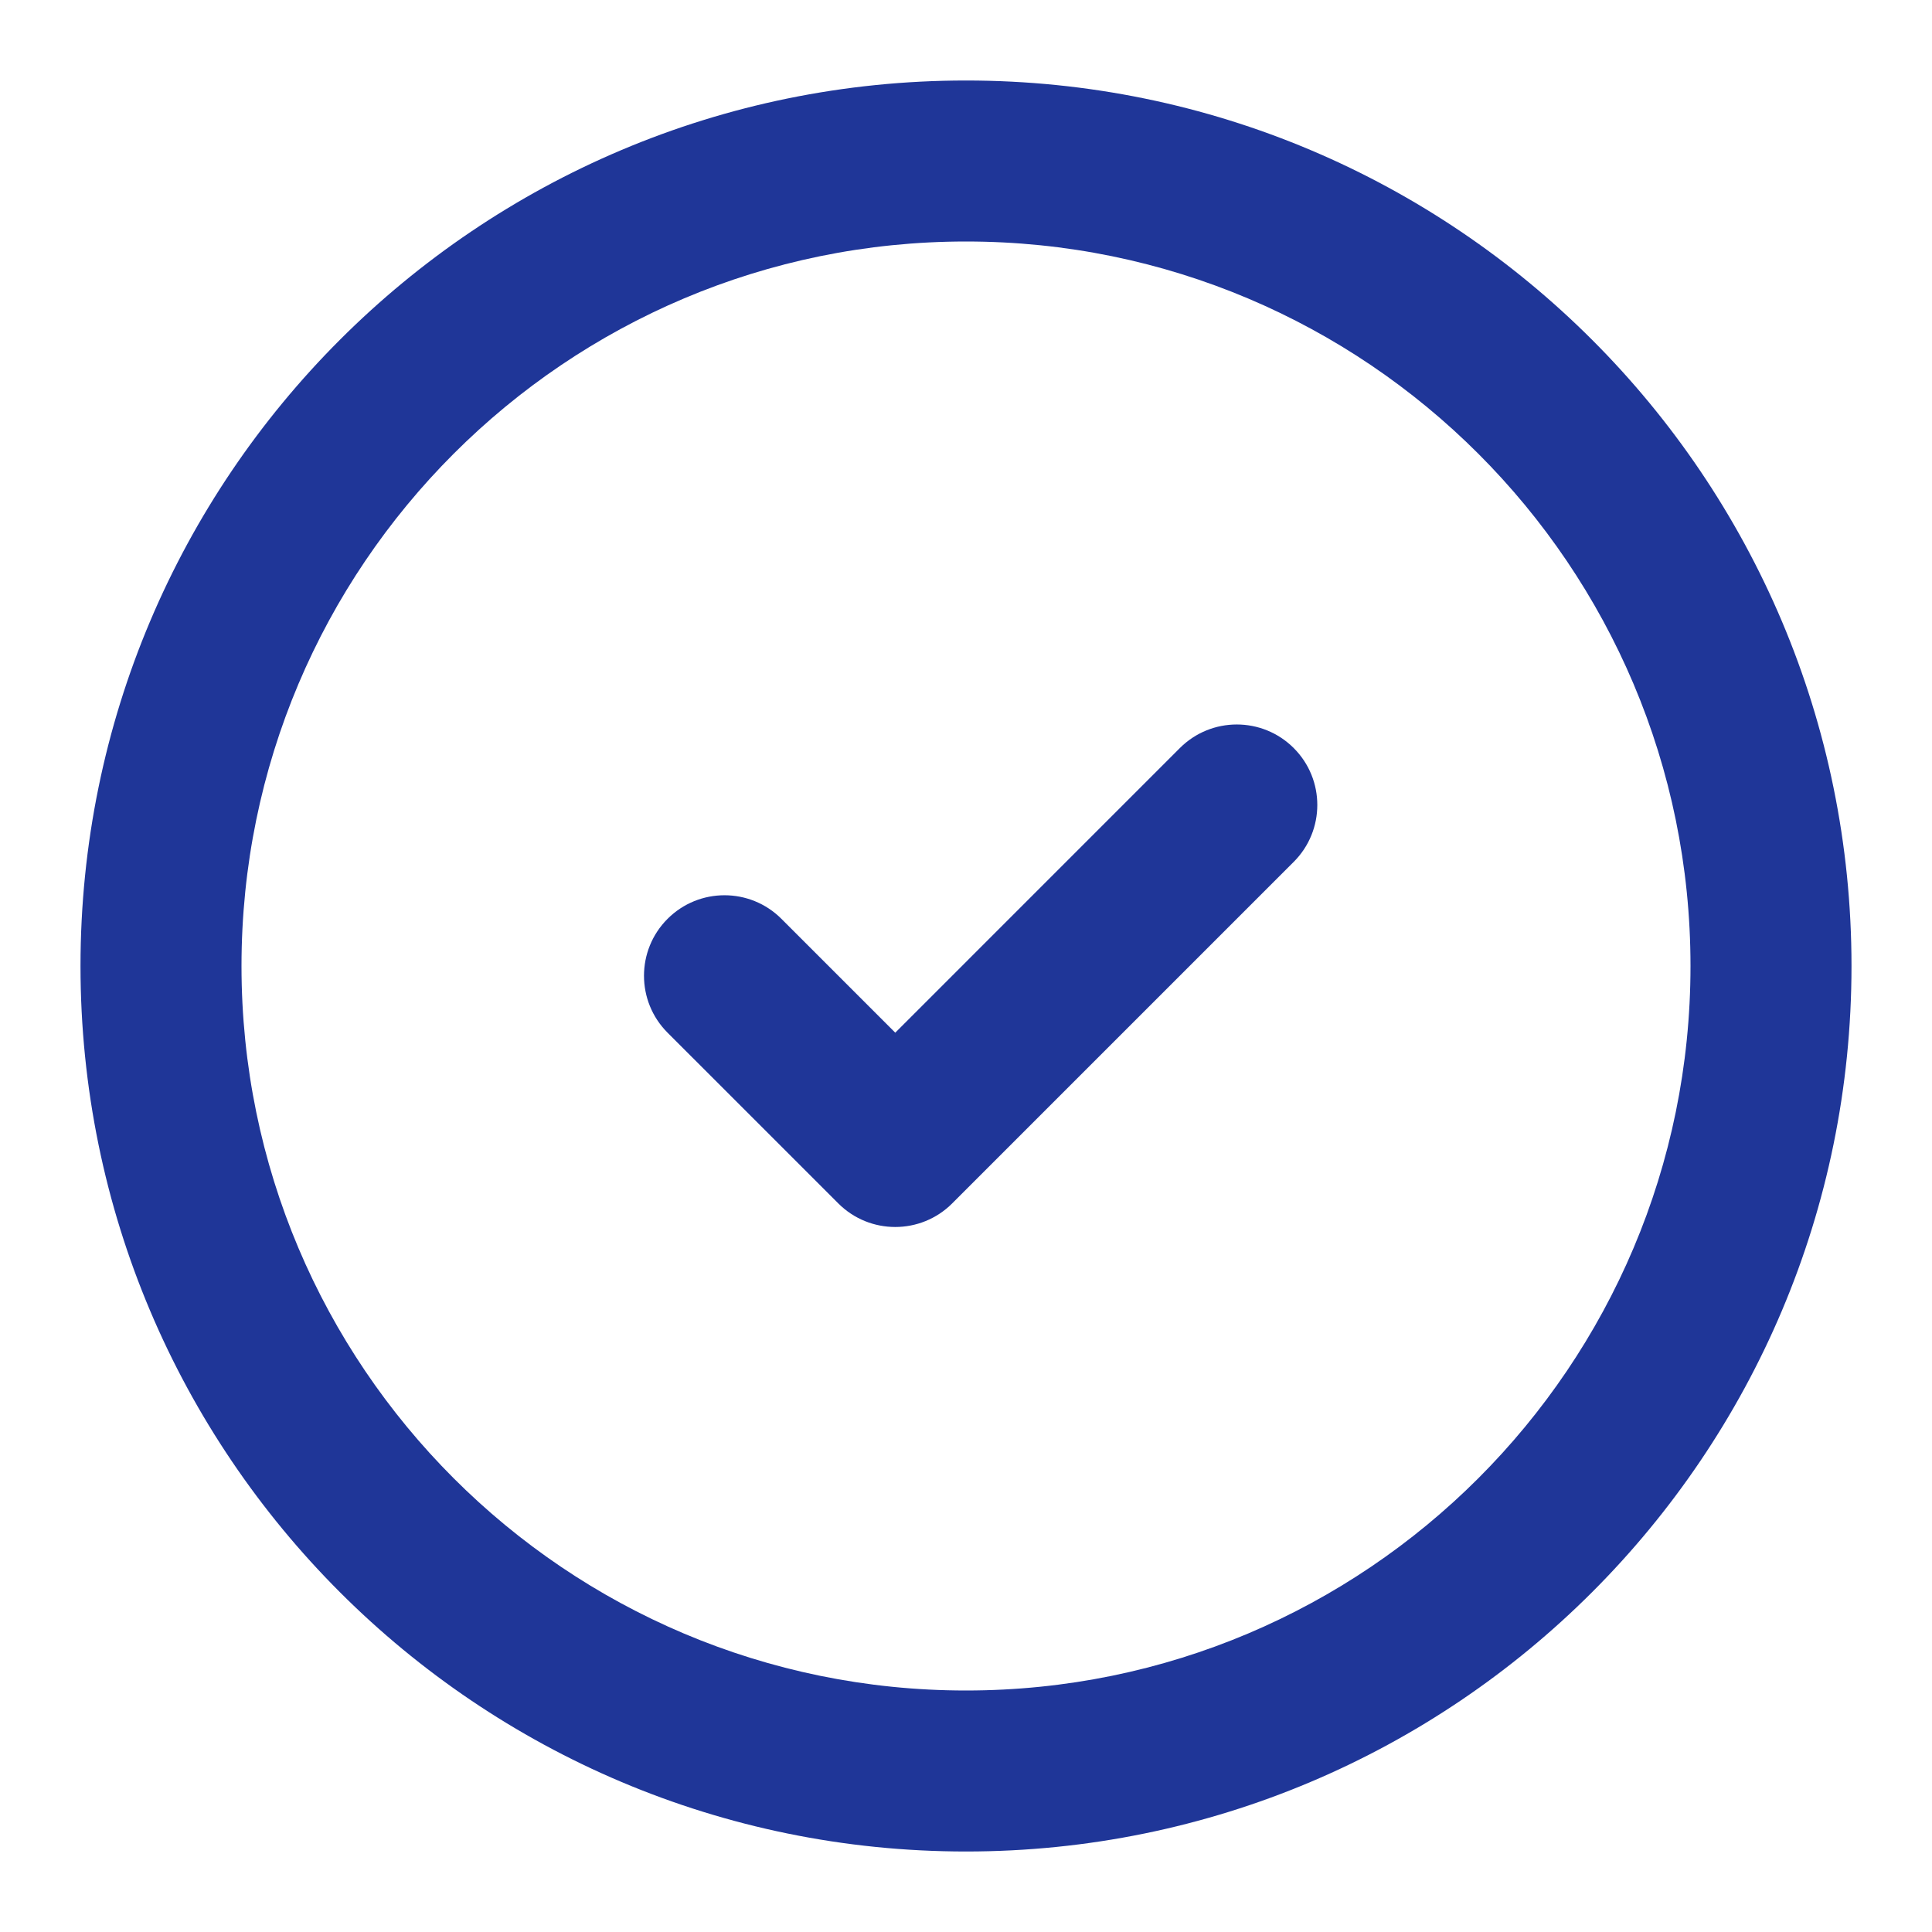<svg width="96" height="96" xmlns="http://www.w3.org/2000/svg">

 <g>
  <title>background</title>
  <rect fill="none" id="canvas_background" height="402" width="582" y="-1" x="-1"/>
 </g>
 <g>
  <title>Layer 1</title>
  <path fill="#1f3698" id="svg_1" d="m48,4c-24.3,0 -44,19.699 -44,44s19.7,44 44,44s44,-19.699 44,-44s-19.7,-44 -44,-44zm0,80c-19.882,0 -36,-16.118 -36,-36s16.118,-36 36,-36s36,16.118 36,36s-16.118,36 -36,36z"/>
  <path fill="#1f3698" id="svg_2" d="m64.284,37.17c-1.562,-1.561 -4.095,-1.561 -5.657,0l-14.142,14.143l-5.657,-5.657c-1.562,-1.562 -4.094,-1.562 -5.657,0c-1.562,1.562 -1.562,4.095 0,5.658l8.484,8.483c1.562,1.562 4.096,1.562 5.658,0l16.97,-16.97c1.563,-1.562 1.565,-4.094 0.001,-5.657z"/>
 </g>
</svg>